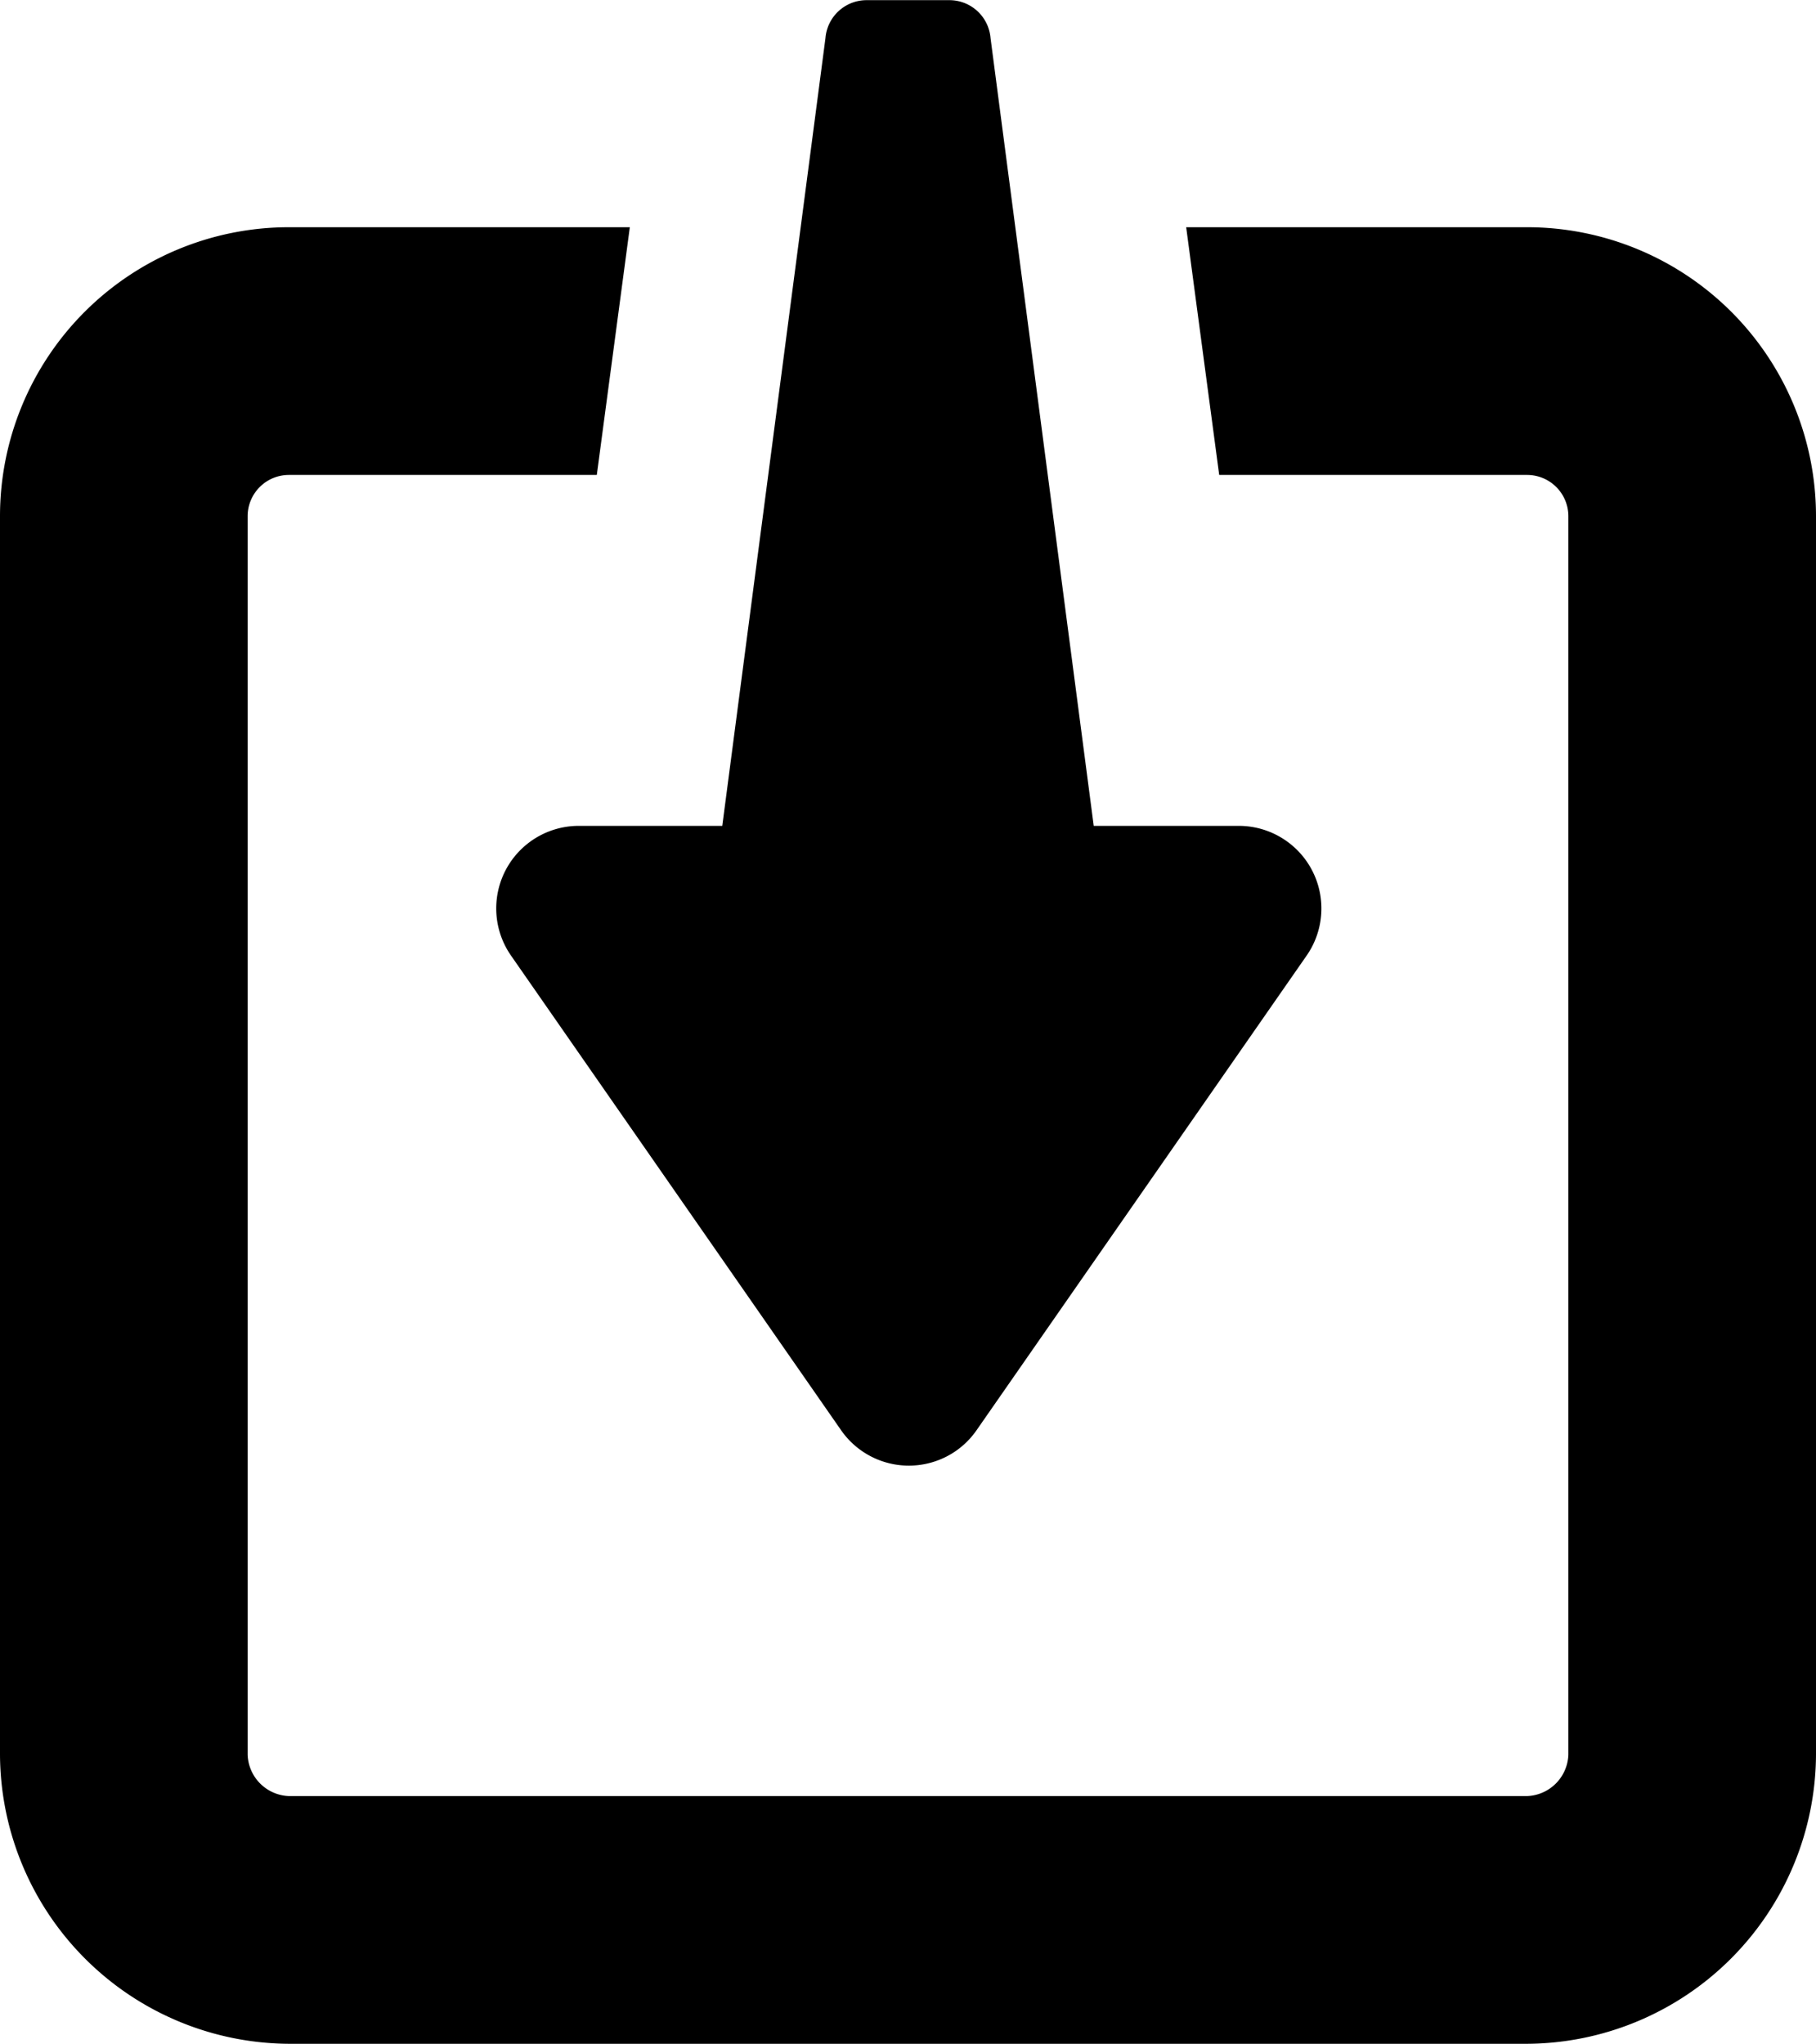 <?xml version="1.0" encoding="utf-8"?><svg xmlns="http://www.w3.org/2000/svg" viewBox="0 0 22 24.75" width="21.33" height="24"><path d="M22 6.25v15a3.52 3.52 0 01-3.5 3.5h-15a3.52 3.52 0 01-3.5-3.5v-15a3.5 3.5 0 013.5-3.5h4.13l-.4 3H3.5a.5.5 0 00-.5.5v15a.52.52 0 00.5.5h15a.52.52 0 00.5-.5v-15a.5.5 0 00-.5-.5h-3.73l-.4-3h4.13a3.5 3.5 0 013.5 3.5zM6.19 11.57l4 5.75a1 1 0 001.39.25 1 1 0 00.25-.25l4-5.75a1 1 0 00-.25-1.39A1 1 0 0015 10h-1.75L12 .46a.5.5 0 00-.5-.46h-1a.5.5 0 00-.5.46L8.75 10H7a1 1 0 00-.81 1.57z" class="fill nostroke"/></svg>
